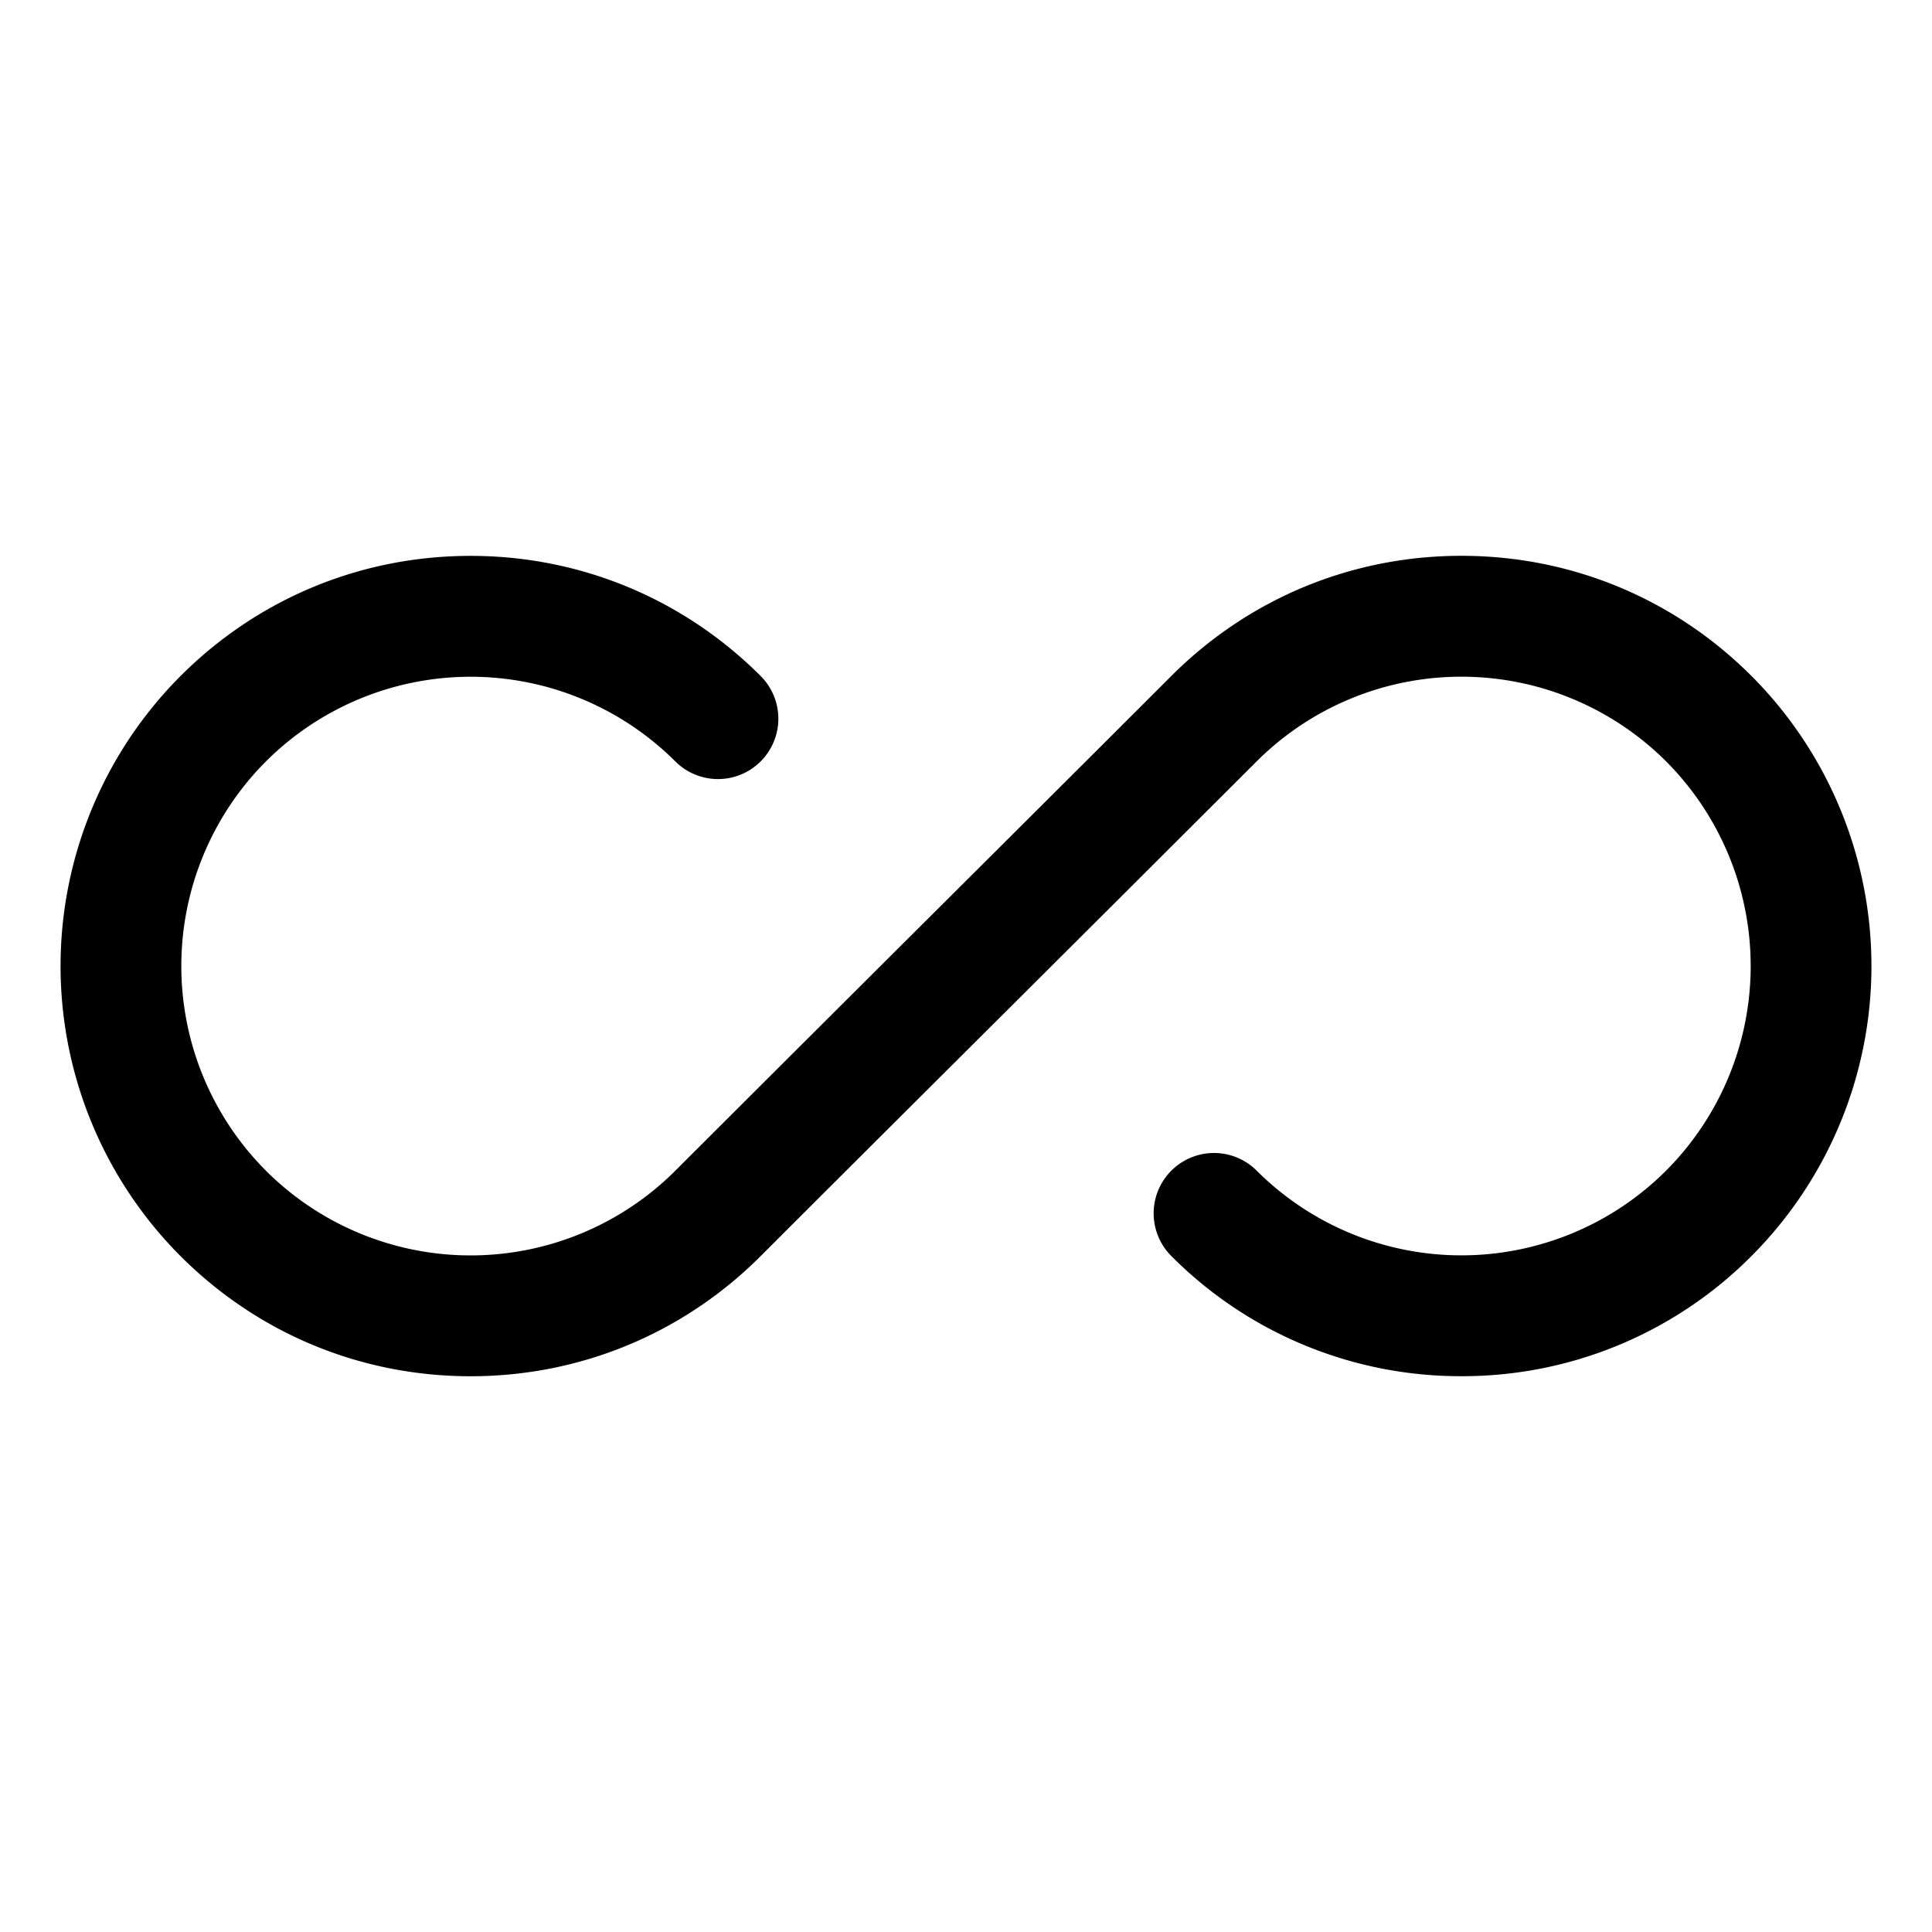 <svg xmlns="http://www.w3.org/2000/svg" viewBox="0 0 32 32">
  <path d="M24.206 22.794a6.754 6.754 0 0 1-4.805-1.99.999.999 0 1 1 1.414-1.414 4.798 4.798 0 0 0 6.78 0 4.8 4.8 0 0 0 0-6.78 4.8 4.8 0 0 0-6.78 0 4575.625 4575.625 0 0 1-4.109 4.099s-2.769 2.757-4.107 4.096c-1.283 1.283-2.989 1.99-4.805 1.99s-3.521-.707-4.804-1.99a6.801 6.801 0 0 1 0-9.608c1.283-1.283 2.989-1.99 4.804-1.99s3.521.707 4.805 1.99a.999.999 0 1 1-1.414 1.414 4.8 4.8 0 0 0-6.78 0 4.8 4.8 0 0 0 0 6.78 4.798 4.798 0 0 0 6.78 0c1.339-1.339 4.109-4.099 4.109-4.099s2.769-2.757 4.107-4.096c1.283-1.283 2.989-1.99 4.805-1.99s3.521.707 4.804 1.99a6.801 6.801 0 0 1 0 9.608 6.75 6.75 0 0 1-4.804 1.99Z"/>
</svg>
